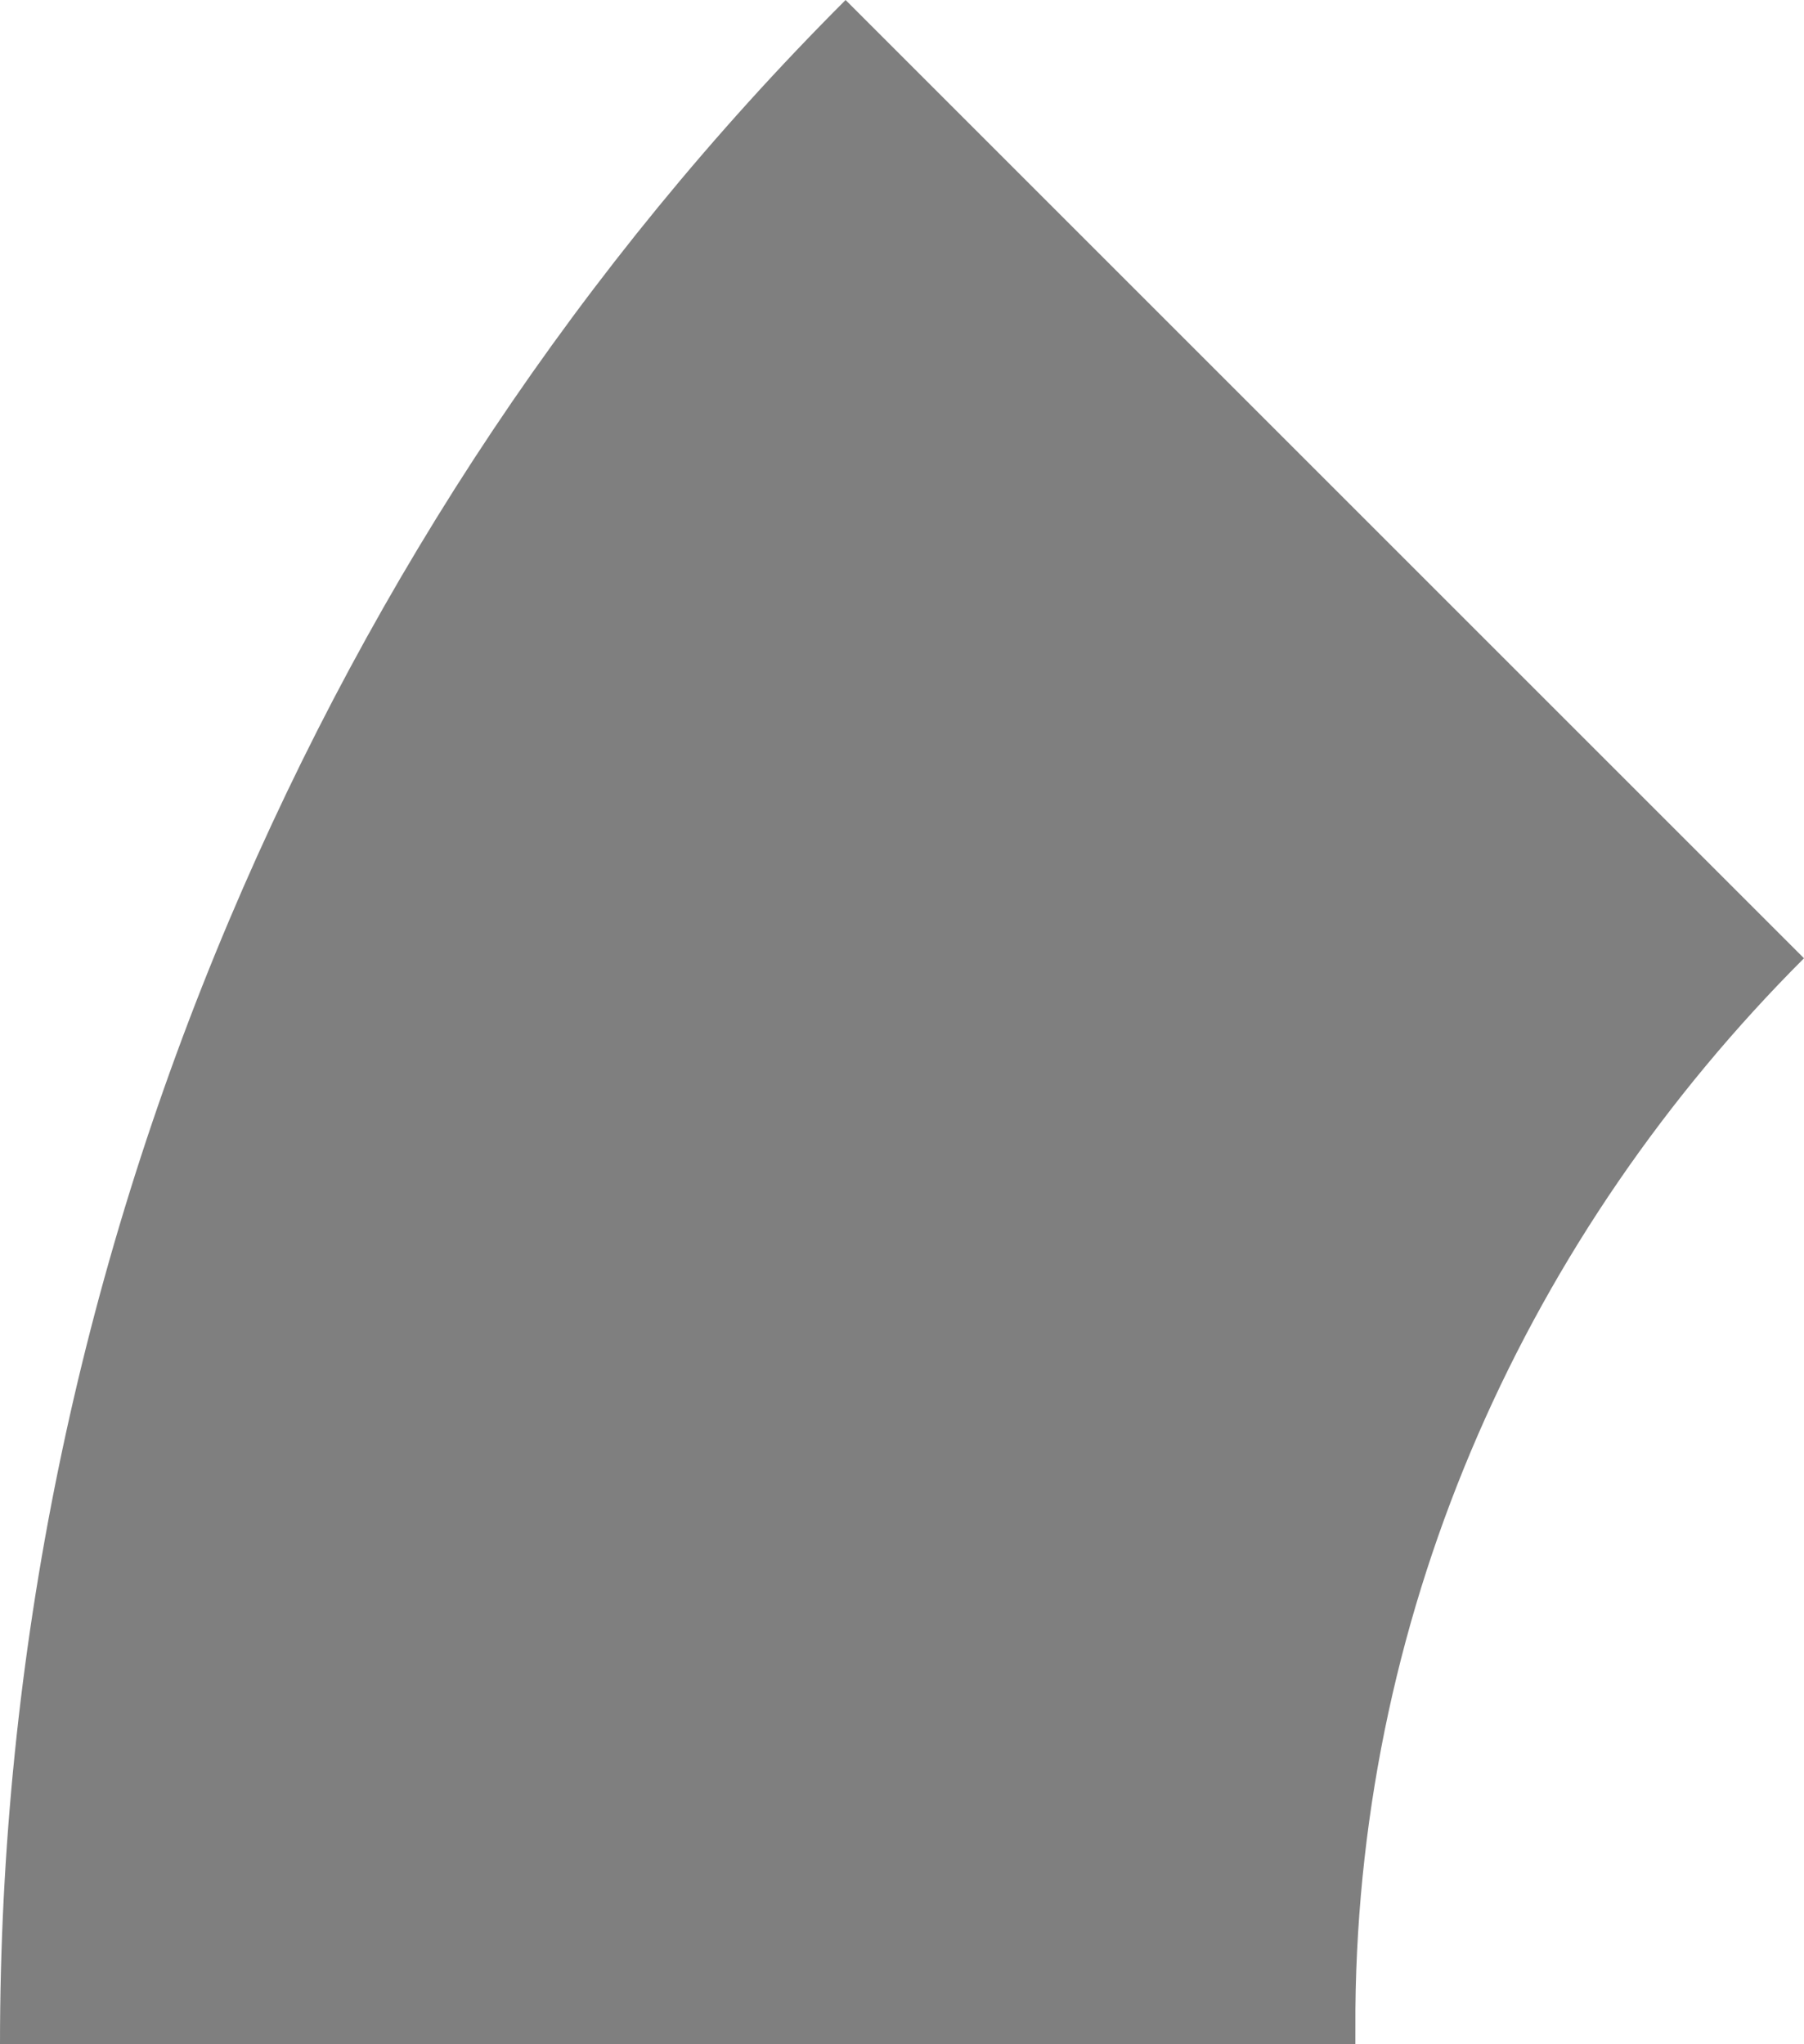 <svg version="1.2" baseProfile="tiny" id="EdgeSVG_p0jJ3" x="0px" y="0px" width="133.099px" height="150.831px" viewBox="0 0 133.099 150.831" xmlns:xlink="http://www.w3.org/1999/xlink" xmlns="http://www.w3.org/2000/svg">
  <linearGradient id="SVGID_1_" gradientUnits="userSpaceOnUse" x1="0" y1="75.415" x2="133.099" y2="75.415">
    <stop offset="0" style="stop-color:#000000;stop-opacity:0.5"/>
    <stop offset="1" style="stop-color:#000000;stop-opacity:0.5"/>
  </linearGradient>
  <path fill="url(#SVGID_1_)" d="M62.388,0C42.86,19.529,27.624,42.574,16.913,67.896C5.824,94.112,0,122.125,0,150.831h99.999&#xD;&#xA;&#x9;&#x9;c0-0.353,0-2.266,0.003-2.618c0.292-29.882,12.787-57.19,33.097-77.502L62.388,0z"/>
</svg>